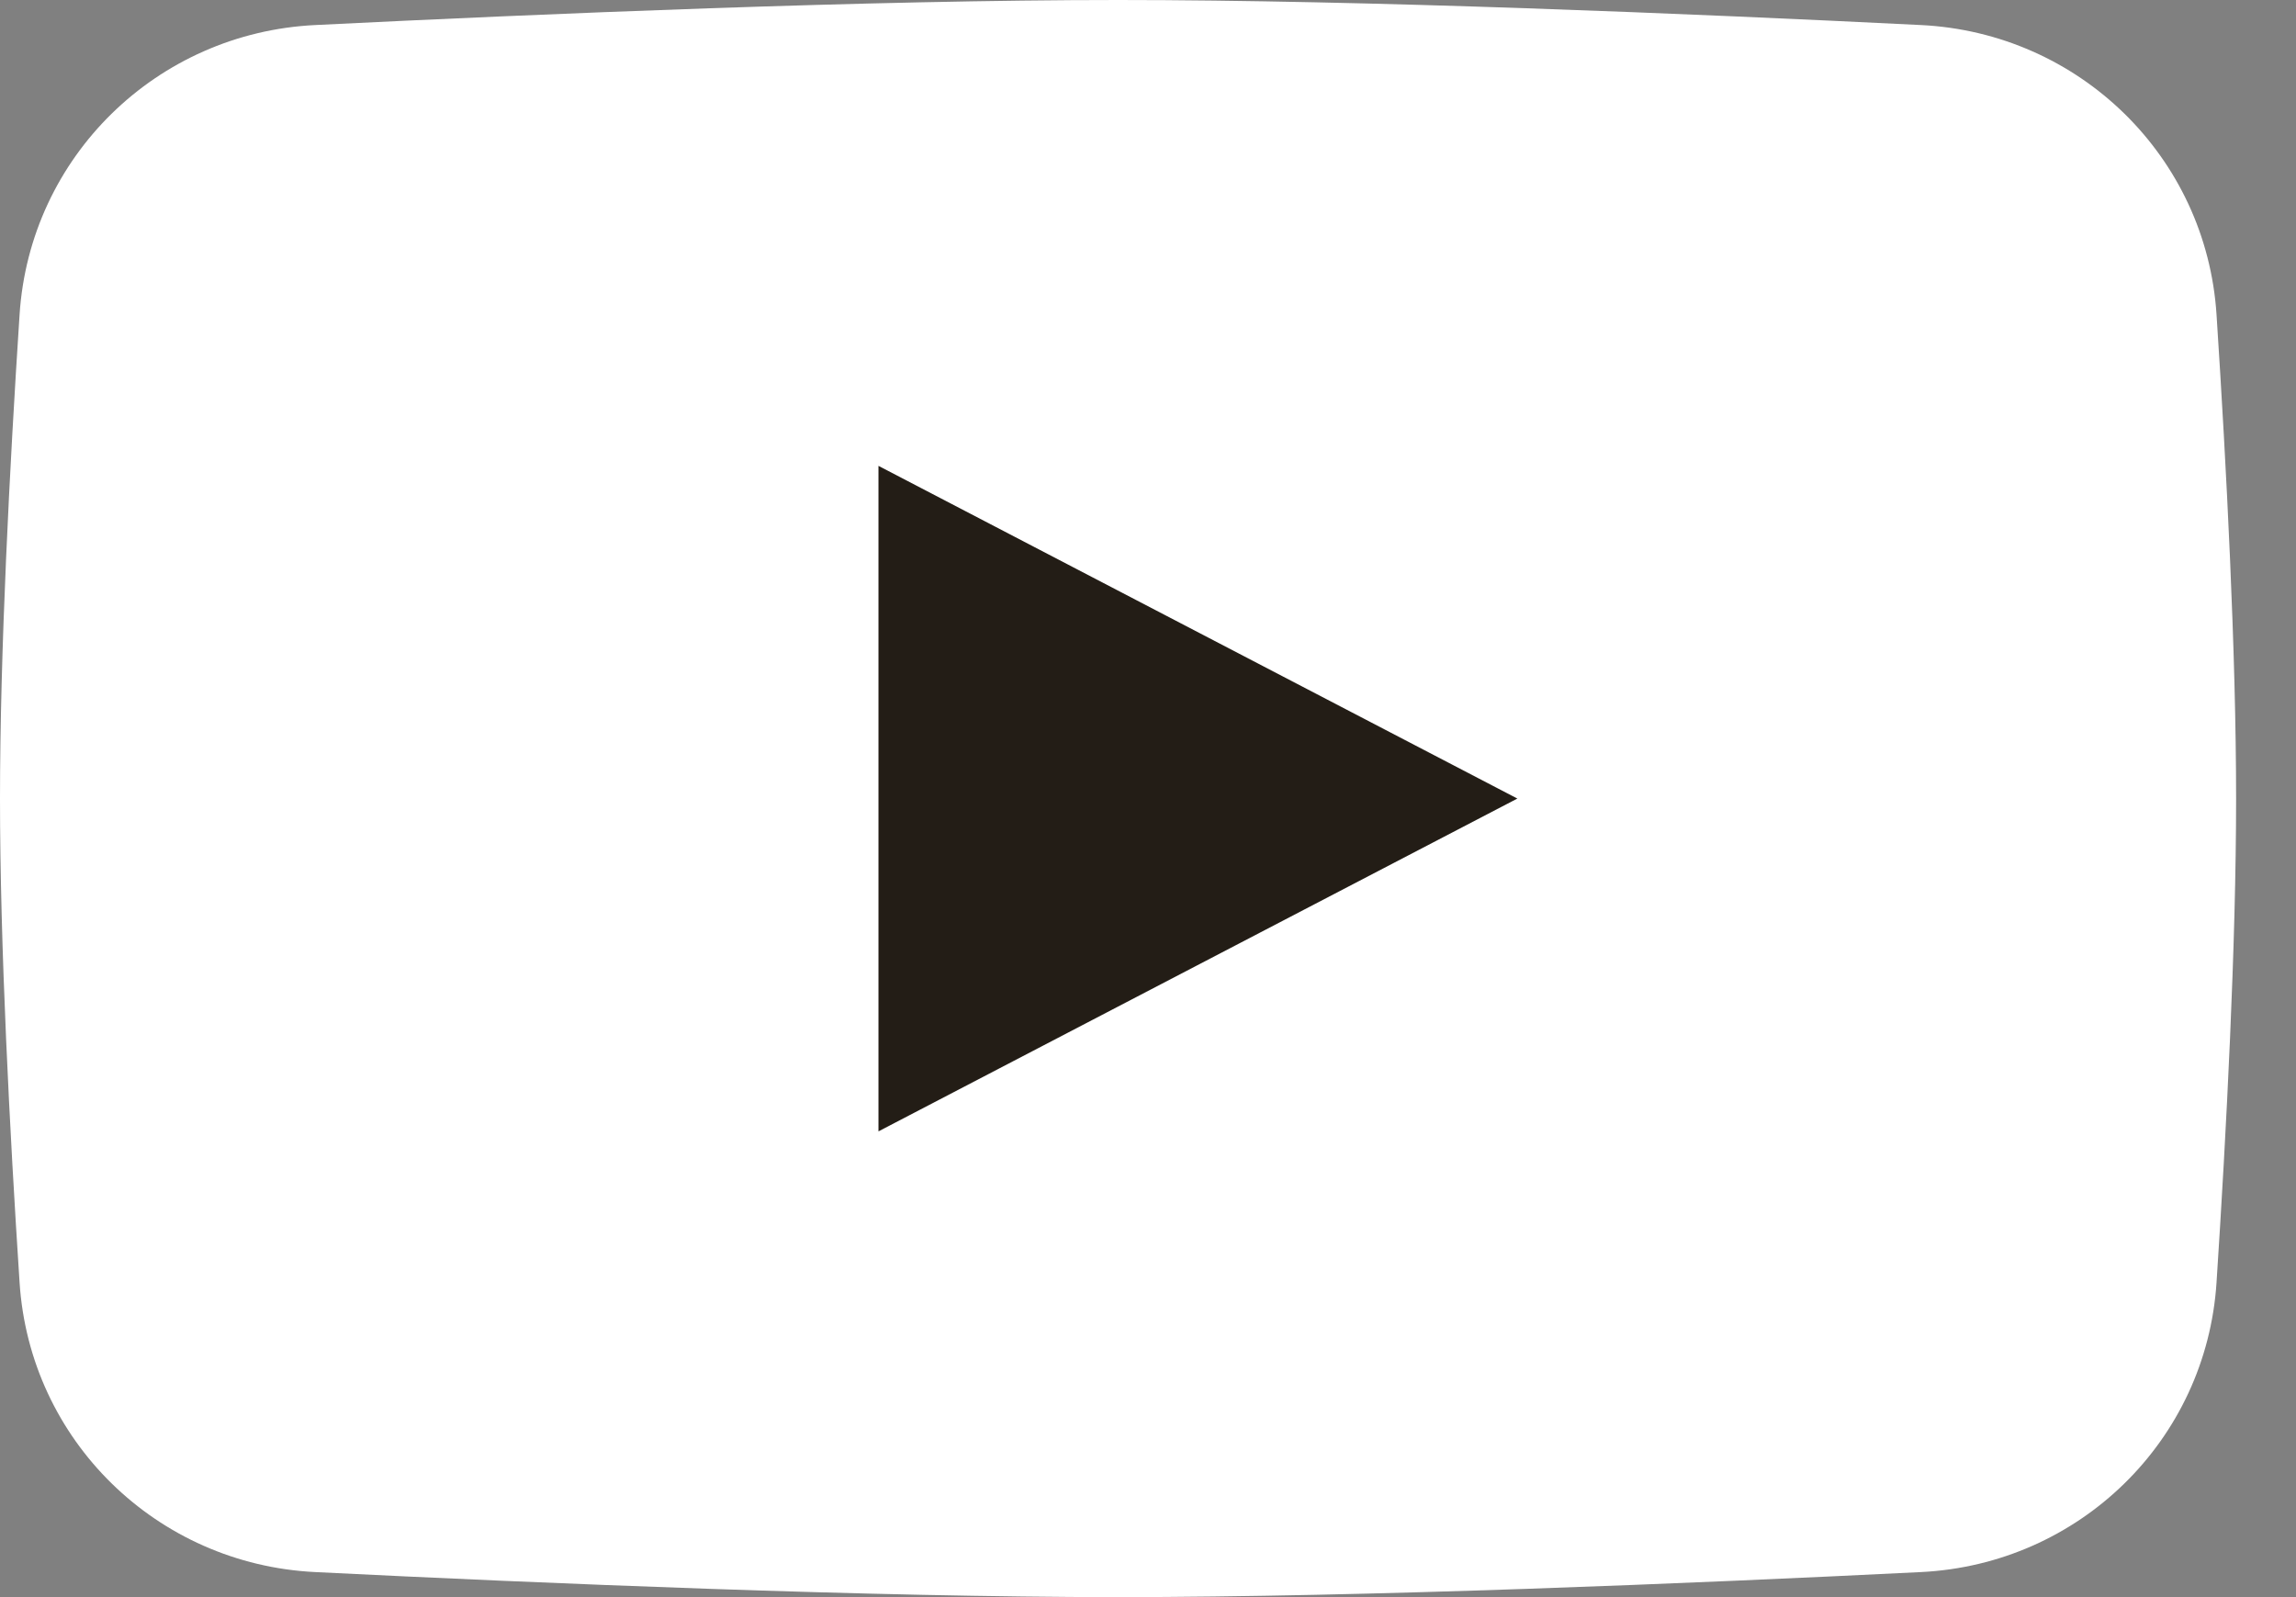 <svg width="23" height="16" viewBox="0 0 23 16" fill="none" xmlns="http://www.w3.org/2000/svg">
<rect x="0" y="0" width="23" height="16" fill="#808080" stroke="none"/>
<path d="M0.196 3.153C0.298 1.57 1.571 0.329 3.156 0.251C5.45 0.137 8.729 0 11.2 0C13.671 0 16.95 0.137 19.244 0.251C20.829 0.329 22.102 1.57 22.204 3.153C22.303 4.67 22.4 6.536 22.4 8C22.4 9.464 22.303 11.331 22.204 12.847C22.102 14.43 20.829 15.671 19.244 15.749C16.95 15.863 13.671 16 11.2 16C8.729 16 5.45 15.863 3.156 15.749C1.571 15.671 0.298 14.43 0.196 12.847C0.097 11.331 0 9.464 0 8C0 6.536 0.097 4.67 0.196 3.153Z" fill="white"/>
<path d="M8.8 4.667V11.334L15.2 8L8.8 4.667Z" fill="#231D16"/>
</svg>
